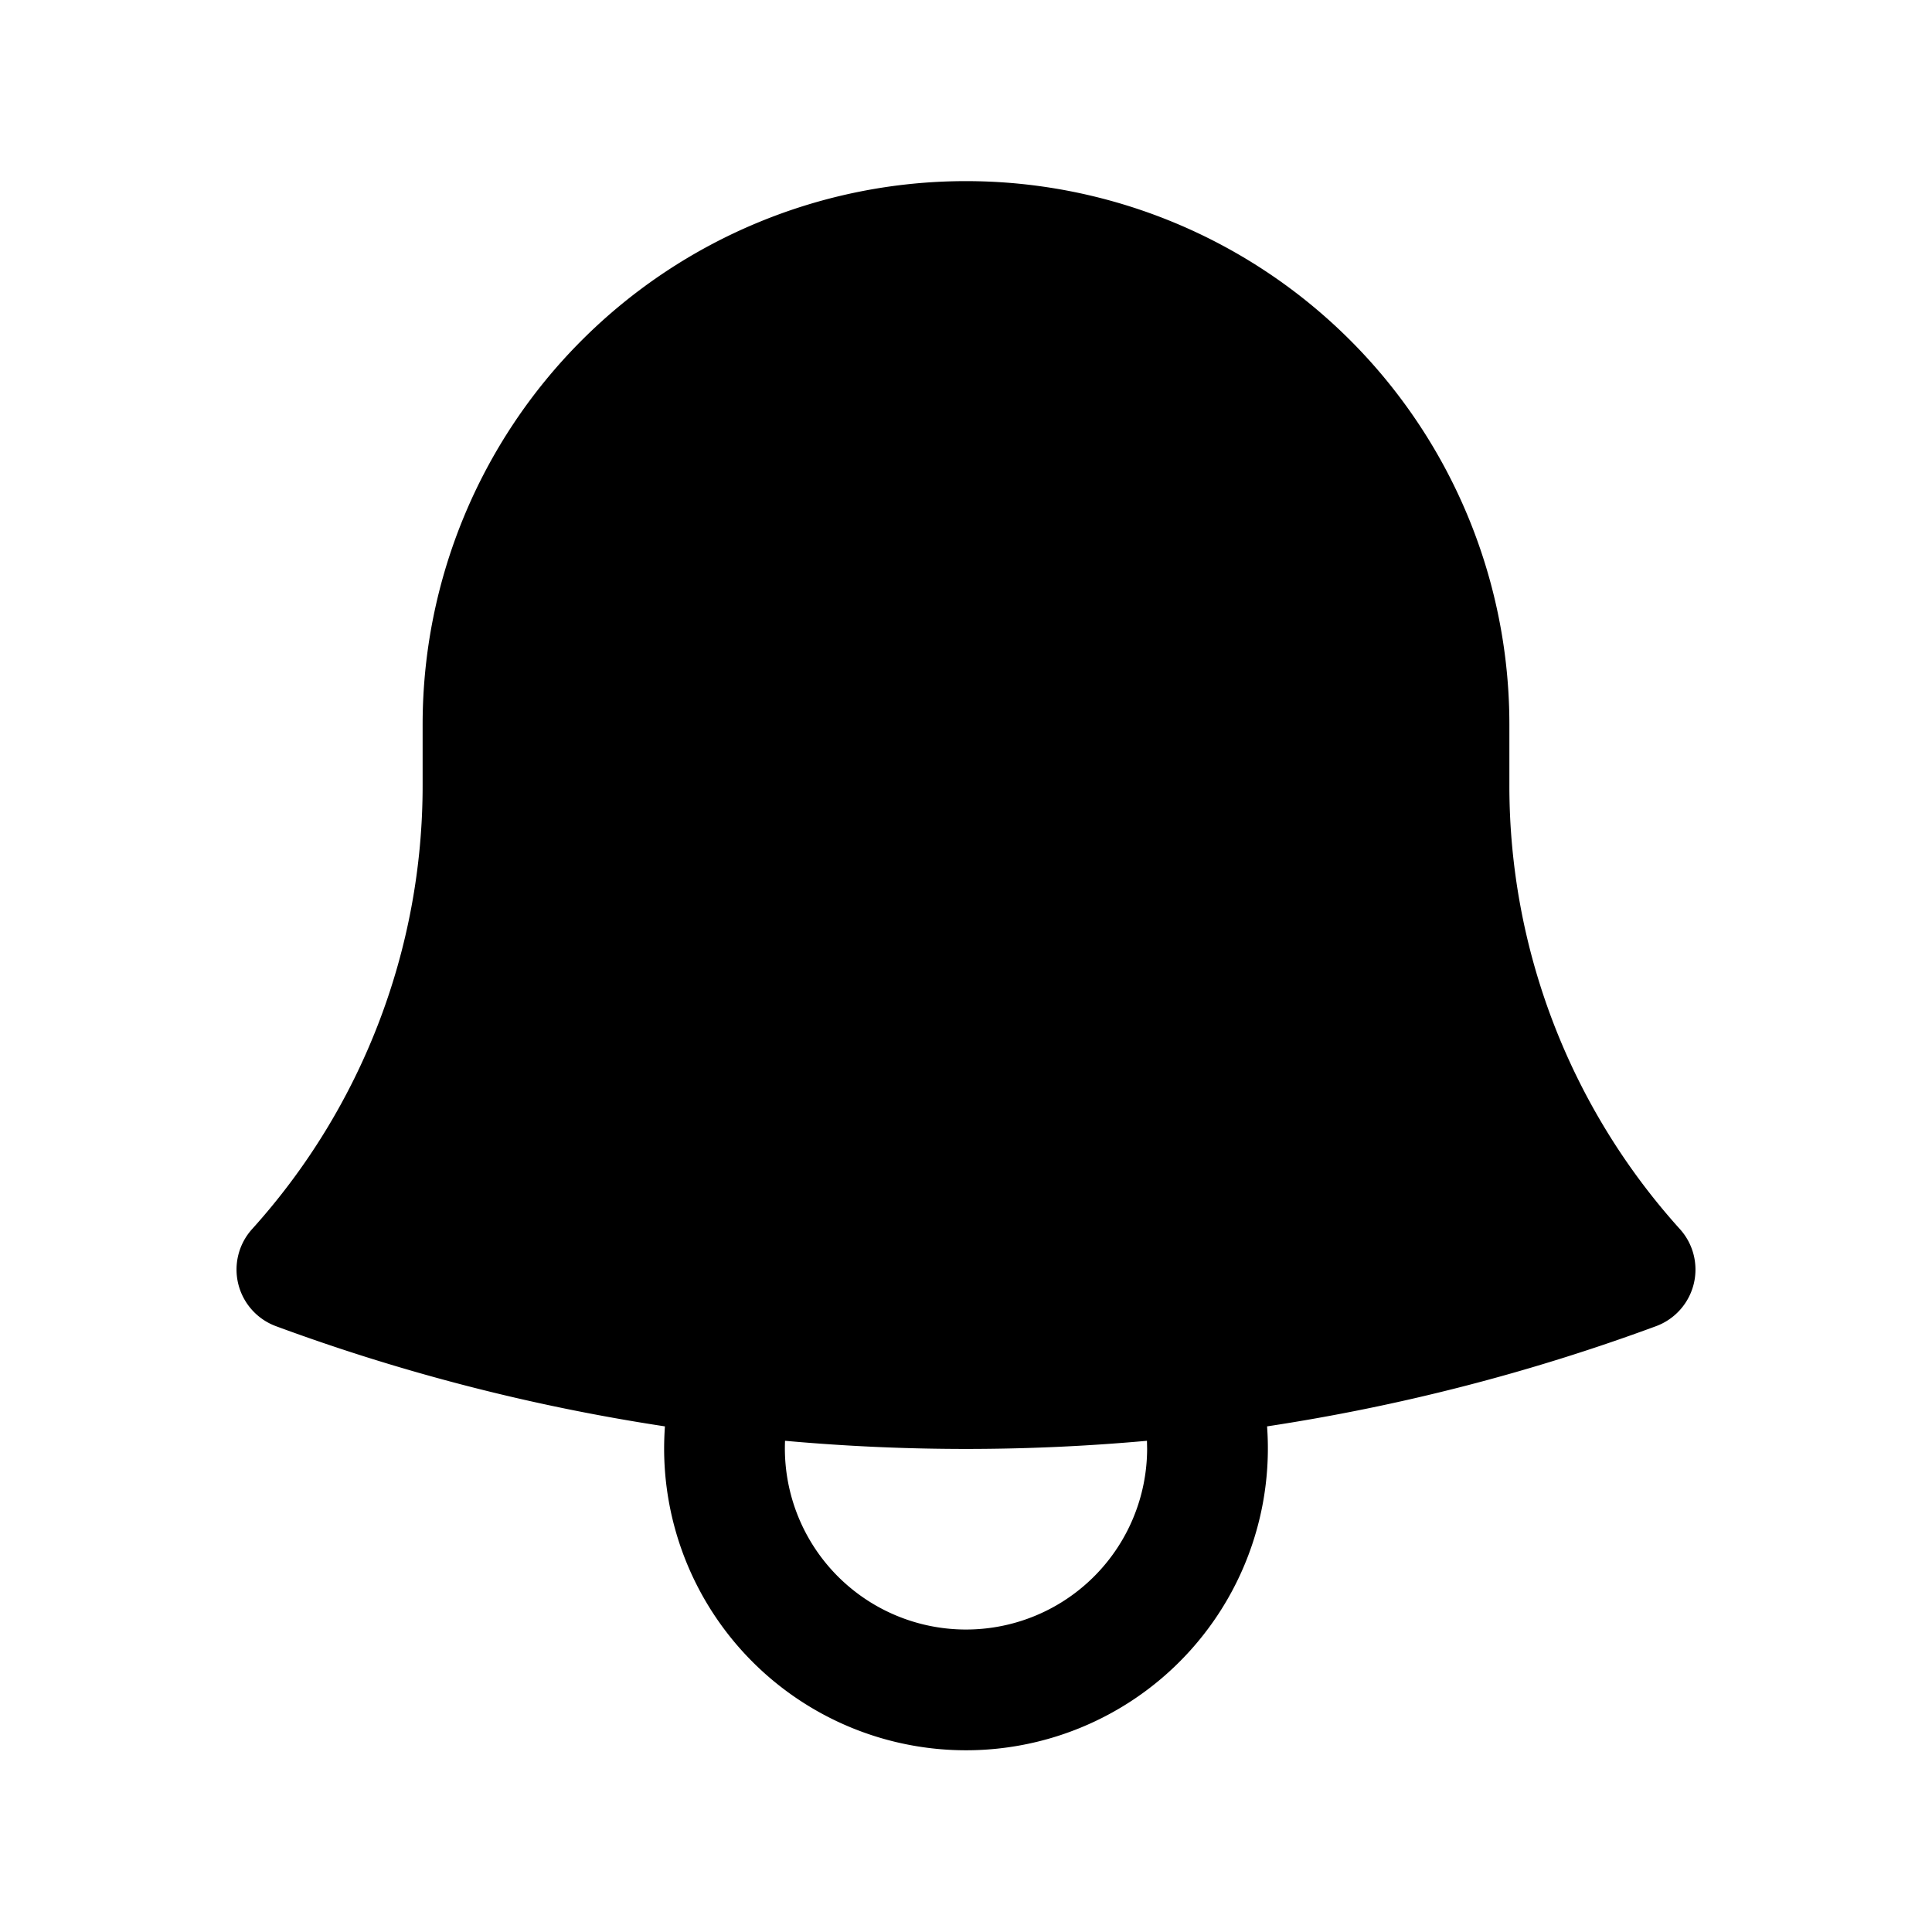 <svg xmlns="http://www.w3.org/2000/svg" width="24" height="24" viewBox="0 0 24 24"><path d="M12 2.25A6.75 6.75 0 0 0 5.25 9v.75a8.22 8.22 0 0 1-2.12 5.52.75.75 0 0 0 .3 1.205c1.544.57 3.159.99 4.83 1.244q-.01.14-.01.281a3.75 3.75 0 1 0 7.49-.281 24.6 24.6 0 0 0 4.83-1.244.75.75 0 0 0 .3-1.205 8.22 8.22 0 0 1-2.12-5.52V9A6.75 6.75 0 0 0 12 2.25zM9.752 17.898a25 25 0 0 0 4.496 0l.002.102a2.25 2.25 0 1 1-4.498-.102z"/></svg>